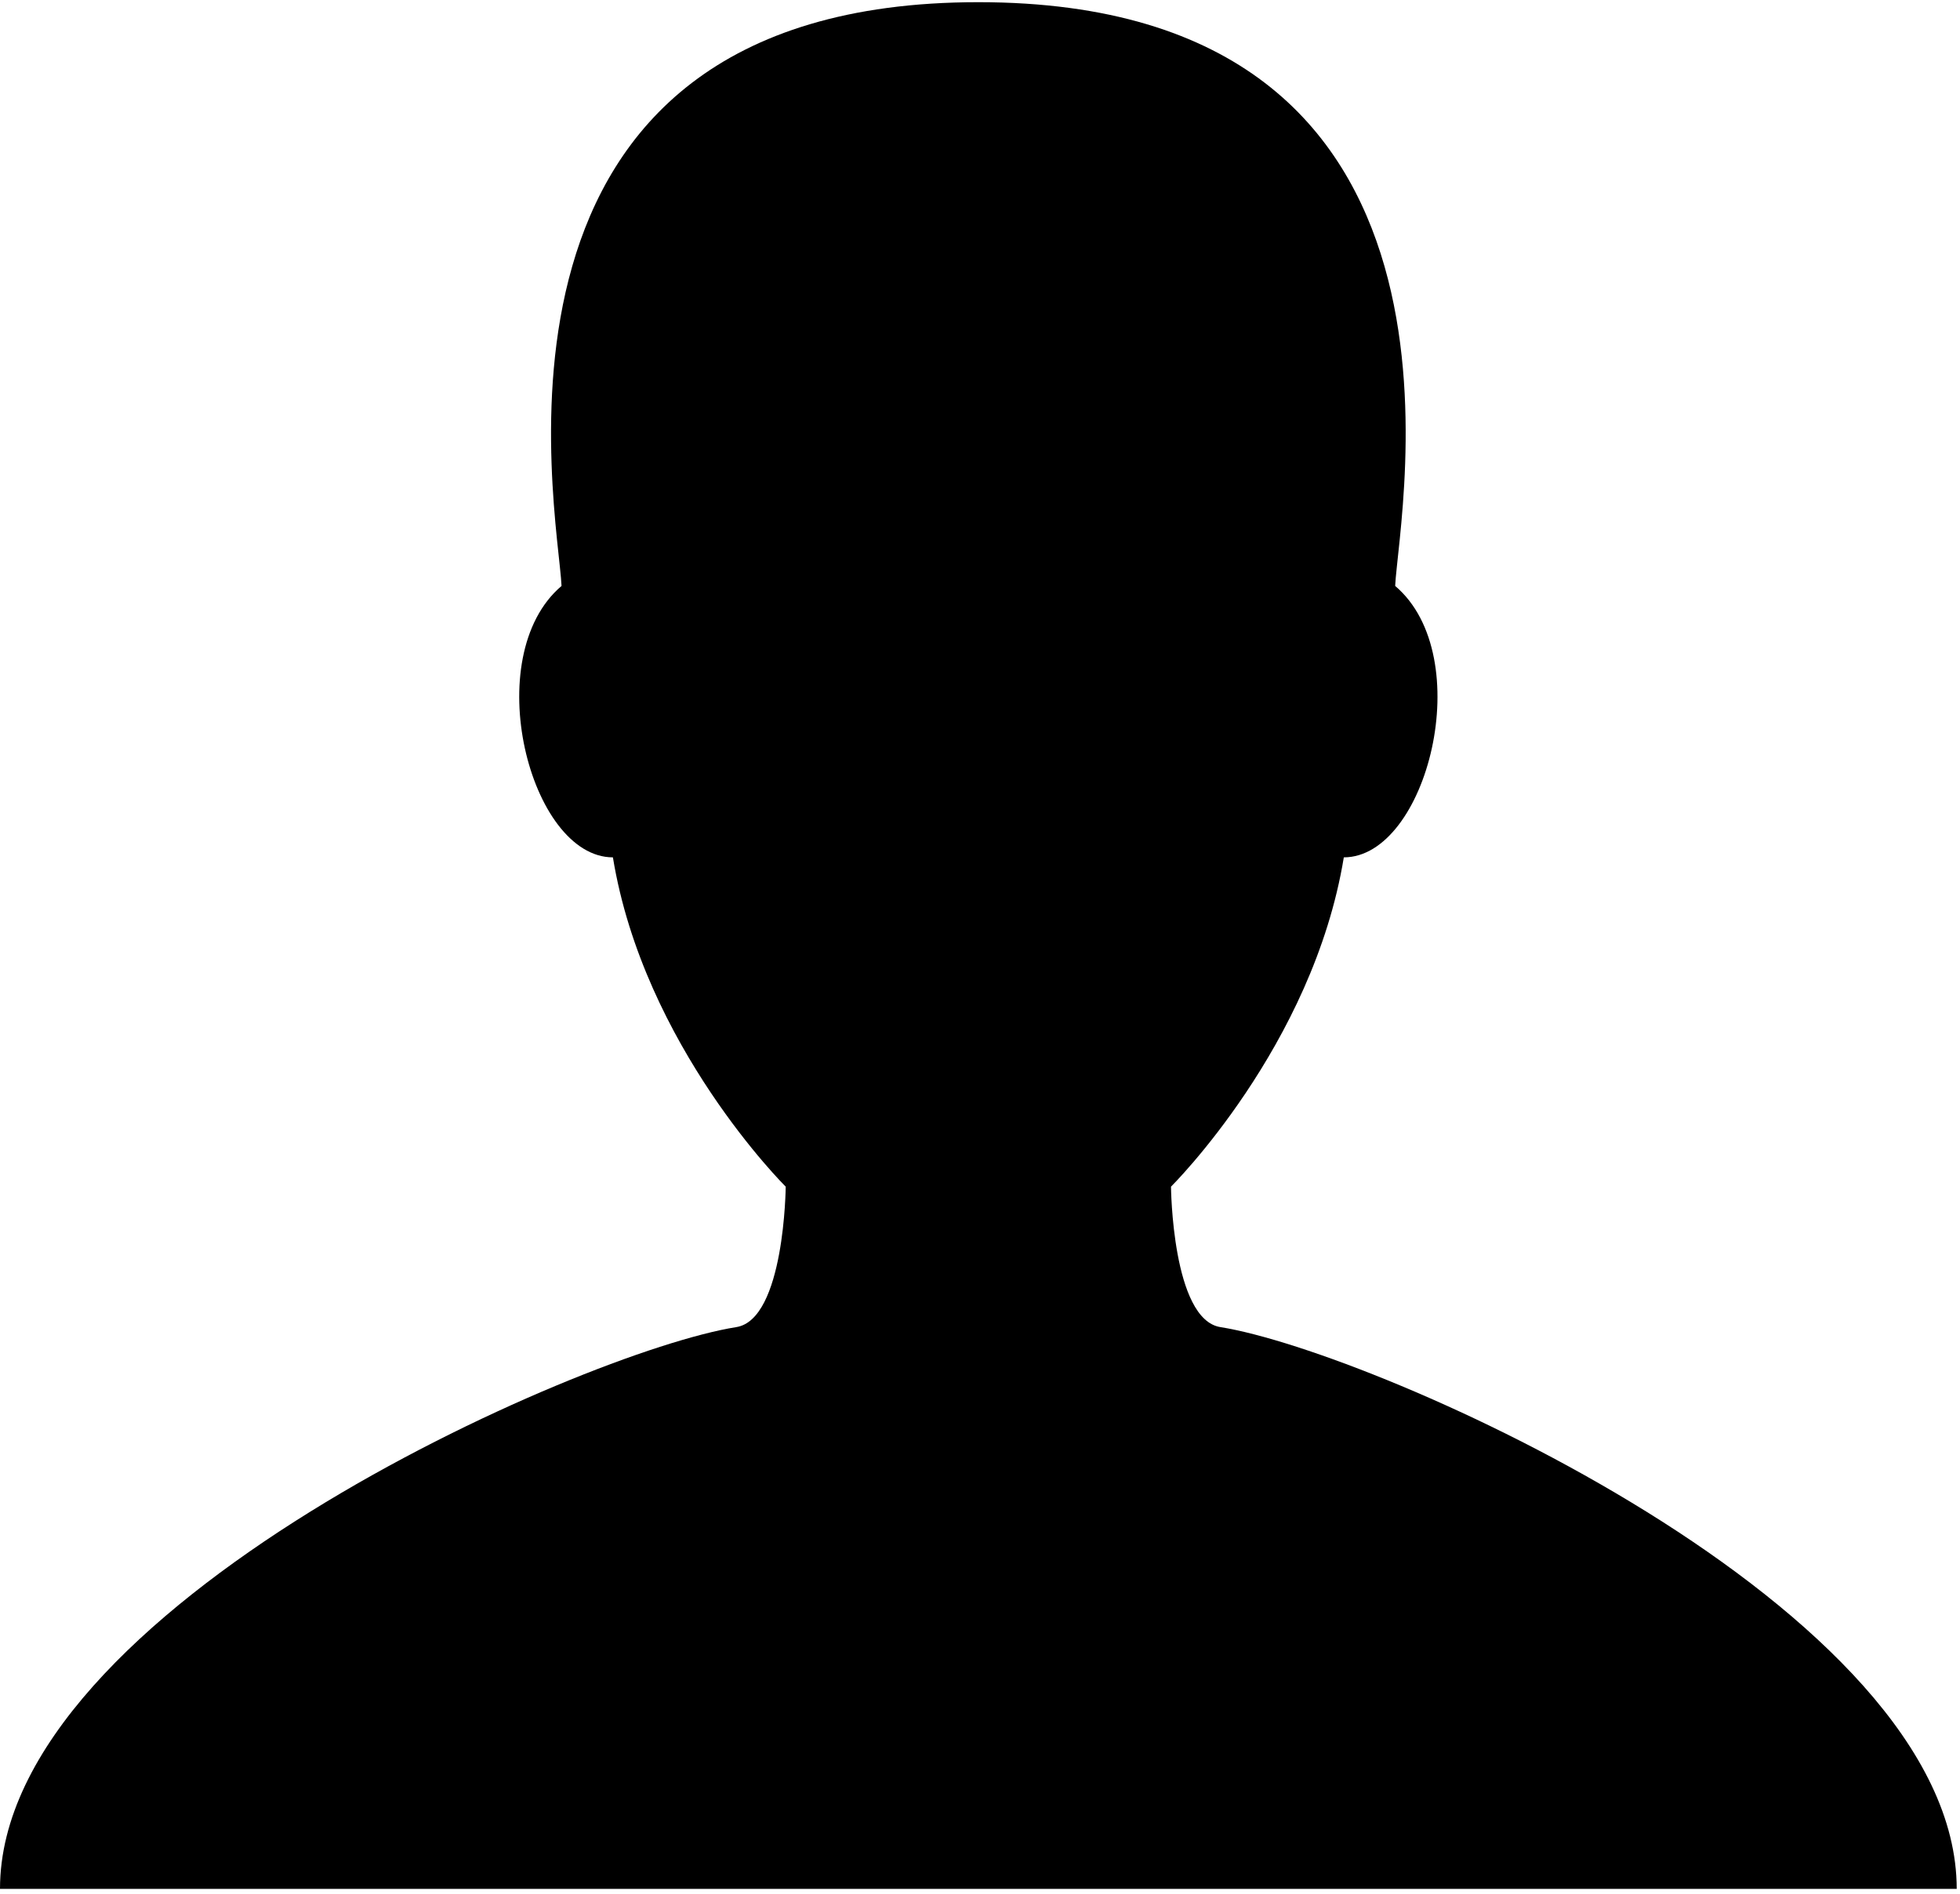 <?xml version="1.0" encoding="UTF-8" standalone="no"?><!DOCTYPE svg PUBLIC "-//W3C//DTD SVG 1.1//EN" "http://www.w3.org/Graphics/SVG/1.1/DTD/svg11.dtd"><svg width="100%" height="100%" viewBox="0 0 359 347" version="1.1" xmlns="http://www.w3.org/2000/svg" xmlns:xlink="http://www.w3.org/1999/xlink" xml:space="preserve" xmlns:serif="http://www.serif.com/" style="fill-rule:evenodd;clip-rule:evenodd;stroke-linejoin:round;stroke-miterlimit:1.414;"><g><path d="M223.531,243.095c-8.843,-1.406 -9.047,-25.726 -9.047,-25.726c0,0 25.989,-25.727 31.653,-60.321c15.234,0 24.644,-36.777 9.406,-49.718c0.637,-13.621 19.586,-106.93 -76.344,-106.93c-95.929,0 -76.98,93.309 -76.344,106.93c-15.238,12.941 -5.828,49.718 9.407,49.718c5.664,34.594 31.652,60.321 31.652,60.321c0,0 -0.203,24.32 -9.047,25.726c-28.488,4.532 -134.867,51.453 -134.867,102.907l358.398,0c0,-51.454 -106.378,-98.375 -134.867,-102.907Z" style="fill-rule:nonzero;"/></g></svg>
